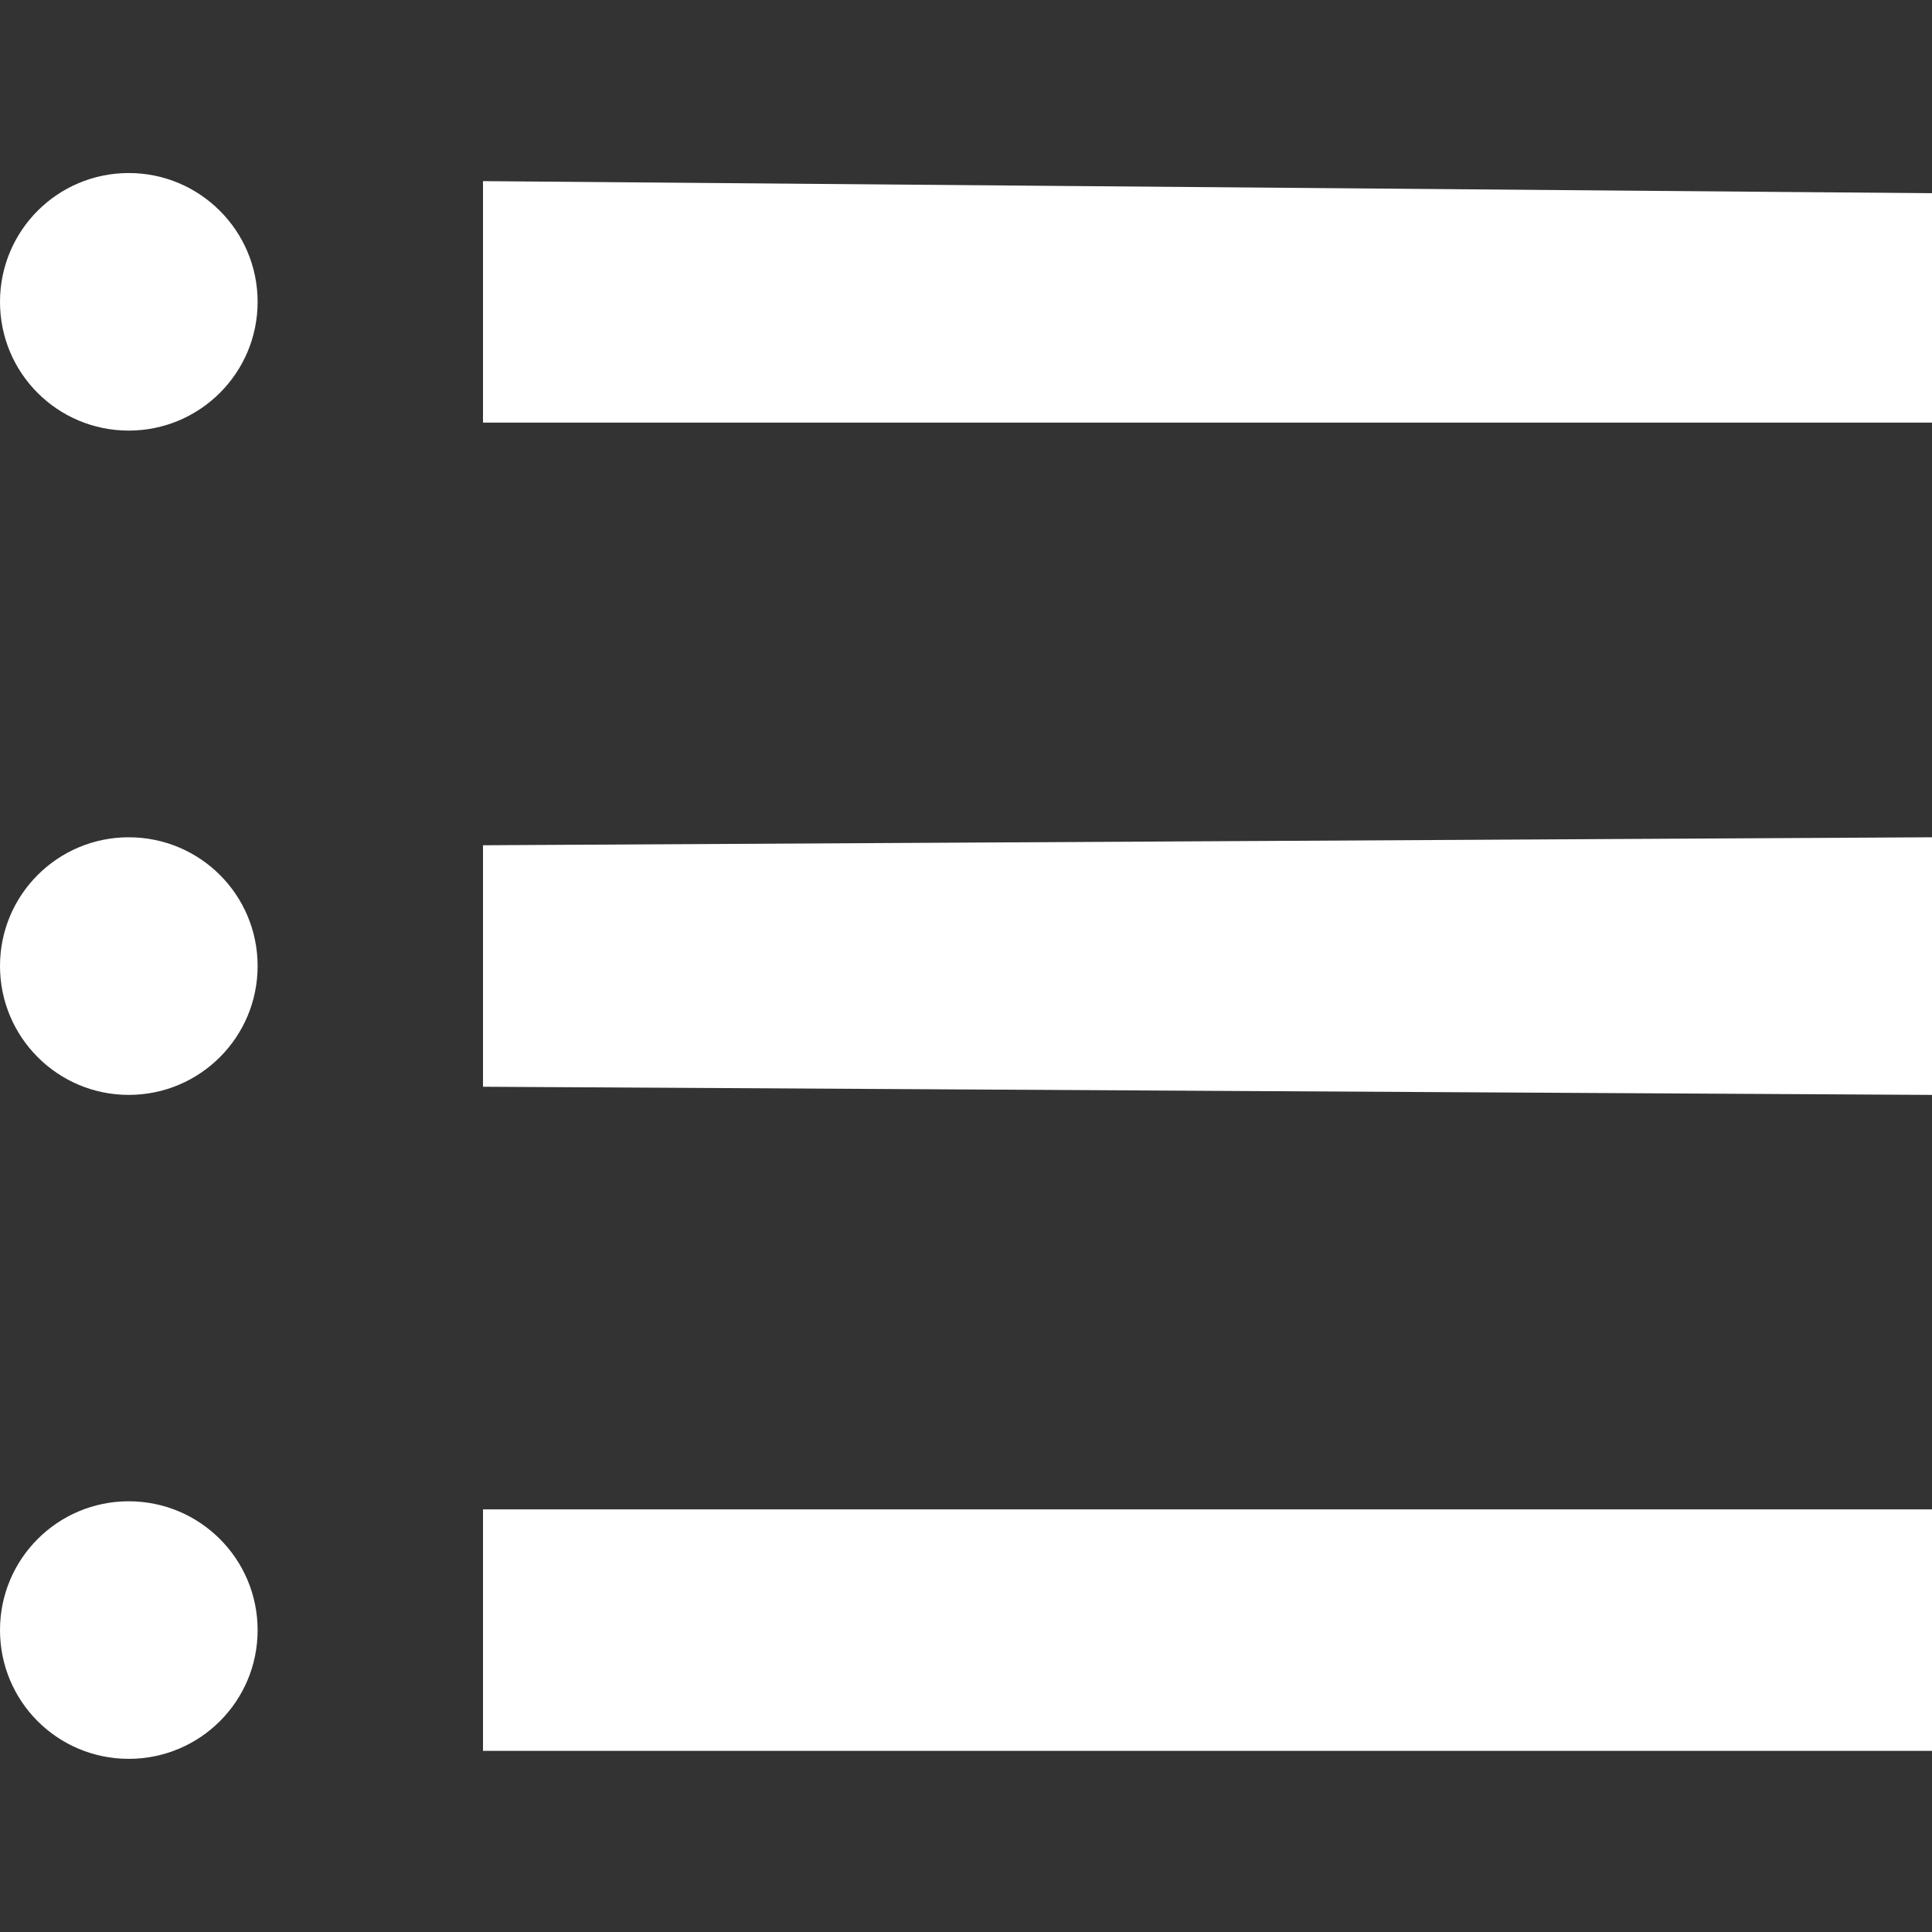 <?xml version="1.0" encoding="UTF-8" standalone="no"?><!-- Generator: Gravit.io --><svg xmlns="http://www.w3.org/2000/svg" xmlns:xlink="http://www.w3.org/1999/xlink" style="isolation:isolate" viewBox="0 0 32 32" width="32pt" height="32pt"><rect x="0" y="0" width="32" height="32" fill="#333333" stroke="none"/><defs><clipPath id="_clipPath_v93wbGzqUOOI7WKcS9PN0wS55LAdd0g6"><rect width="32" height="32"/></clipPath></defs><g clip-path="url(#_clipPath_v93wbGzqUOOI7WKcS9PN0wS55LAdd0g6)"><clipPath id="_clipPath_mtbAbjTaQJ5D8EDV4AknI2z37VSM89Pt"><rect x="0" y="0" width="32" height="32" transform="matrix(1,0,0,1,0,0)" fill="rgb(255,255,255)"/></clipPath><g clip-path="url(#_clipPath_mtbAbjTaQJ5D8EDV4AknI2z37VSM89Pt)"><g><clipPath id="_clipPath_PFWXGG8sOSbpy8FRuSKTnER9lg99NPZY"><rect x="0" y="0" width="32" height="32" transform="matrix(1,0,0,1,0,0)" fill="rgb(255,255,255)"/></clipPath><g clip-path="url(#_clipPath_PFWXGG8sOSbpy8FRuSKTnER9lg99NPZY)"><g><g><path d=" M 32 3.2 L 32 7 L 8 7 L 8 3 L 32 3.2 L 32 3.2 Z  M 8 18 L 32 18.135 L 32 13.868 L 8 14 L 8 18 L 8 18 Z  M 8 29 L 32 29 L 32 25 L 8 25 L 8 29 L 8 29 Z  M 2.132 2.866 C 0.954 2.866 0 3.819 0 5 C 0 6.181 0.954 7.132 2.132 7.132 C 3.311 7.132 4.267 6.178 4.267 5 C 4.267 3.822 3.311 2.866 2.132 2.866 L 2.132 2.866 L 2.132 2.866 Z  M 2.132 13.868 C 0.954 13.868 0 14.822 0 16 C 0 17.178 0.954 18.135 2.132 18.135 C 3.311 18.135 4.267 17.181 4.267 16 C 4.267 14.819 3.311 13.868 2.132 13.868 L 2.132 13.868 L 2.132 13.868 Z  M 2.132 24.866 C 0.954 24.866 0 25.82 0 27 C 0 28.181 0.954 29.132 2.132 29.132 C 3.311 29.132 4.267 28.181 4.267 27 C 4.267 25.82 3.311 24.866 2.132 24.866 L 2.132 24.866 L 2.132 24.866 Z " fill="rgb(255,255,255)"/></g></g></g></g></g></g></svg>